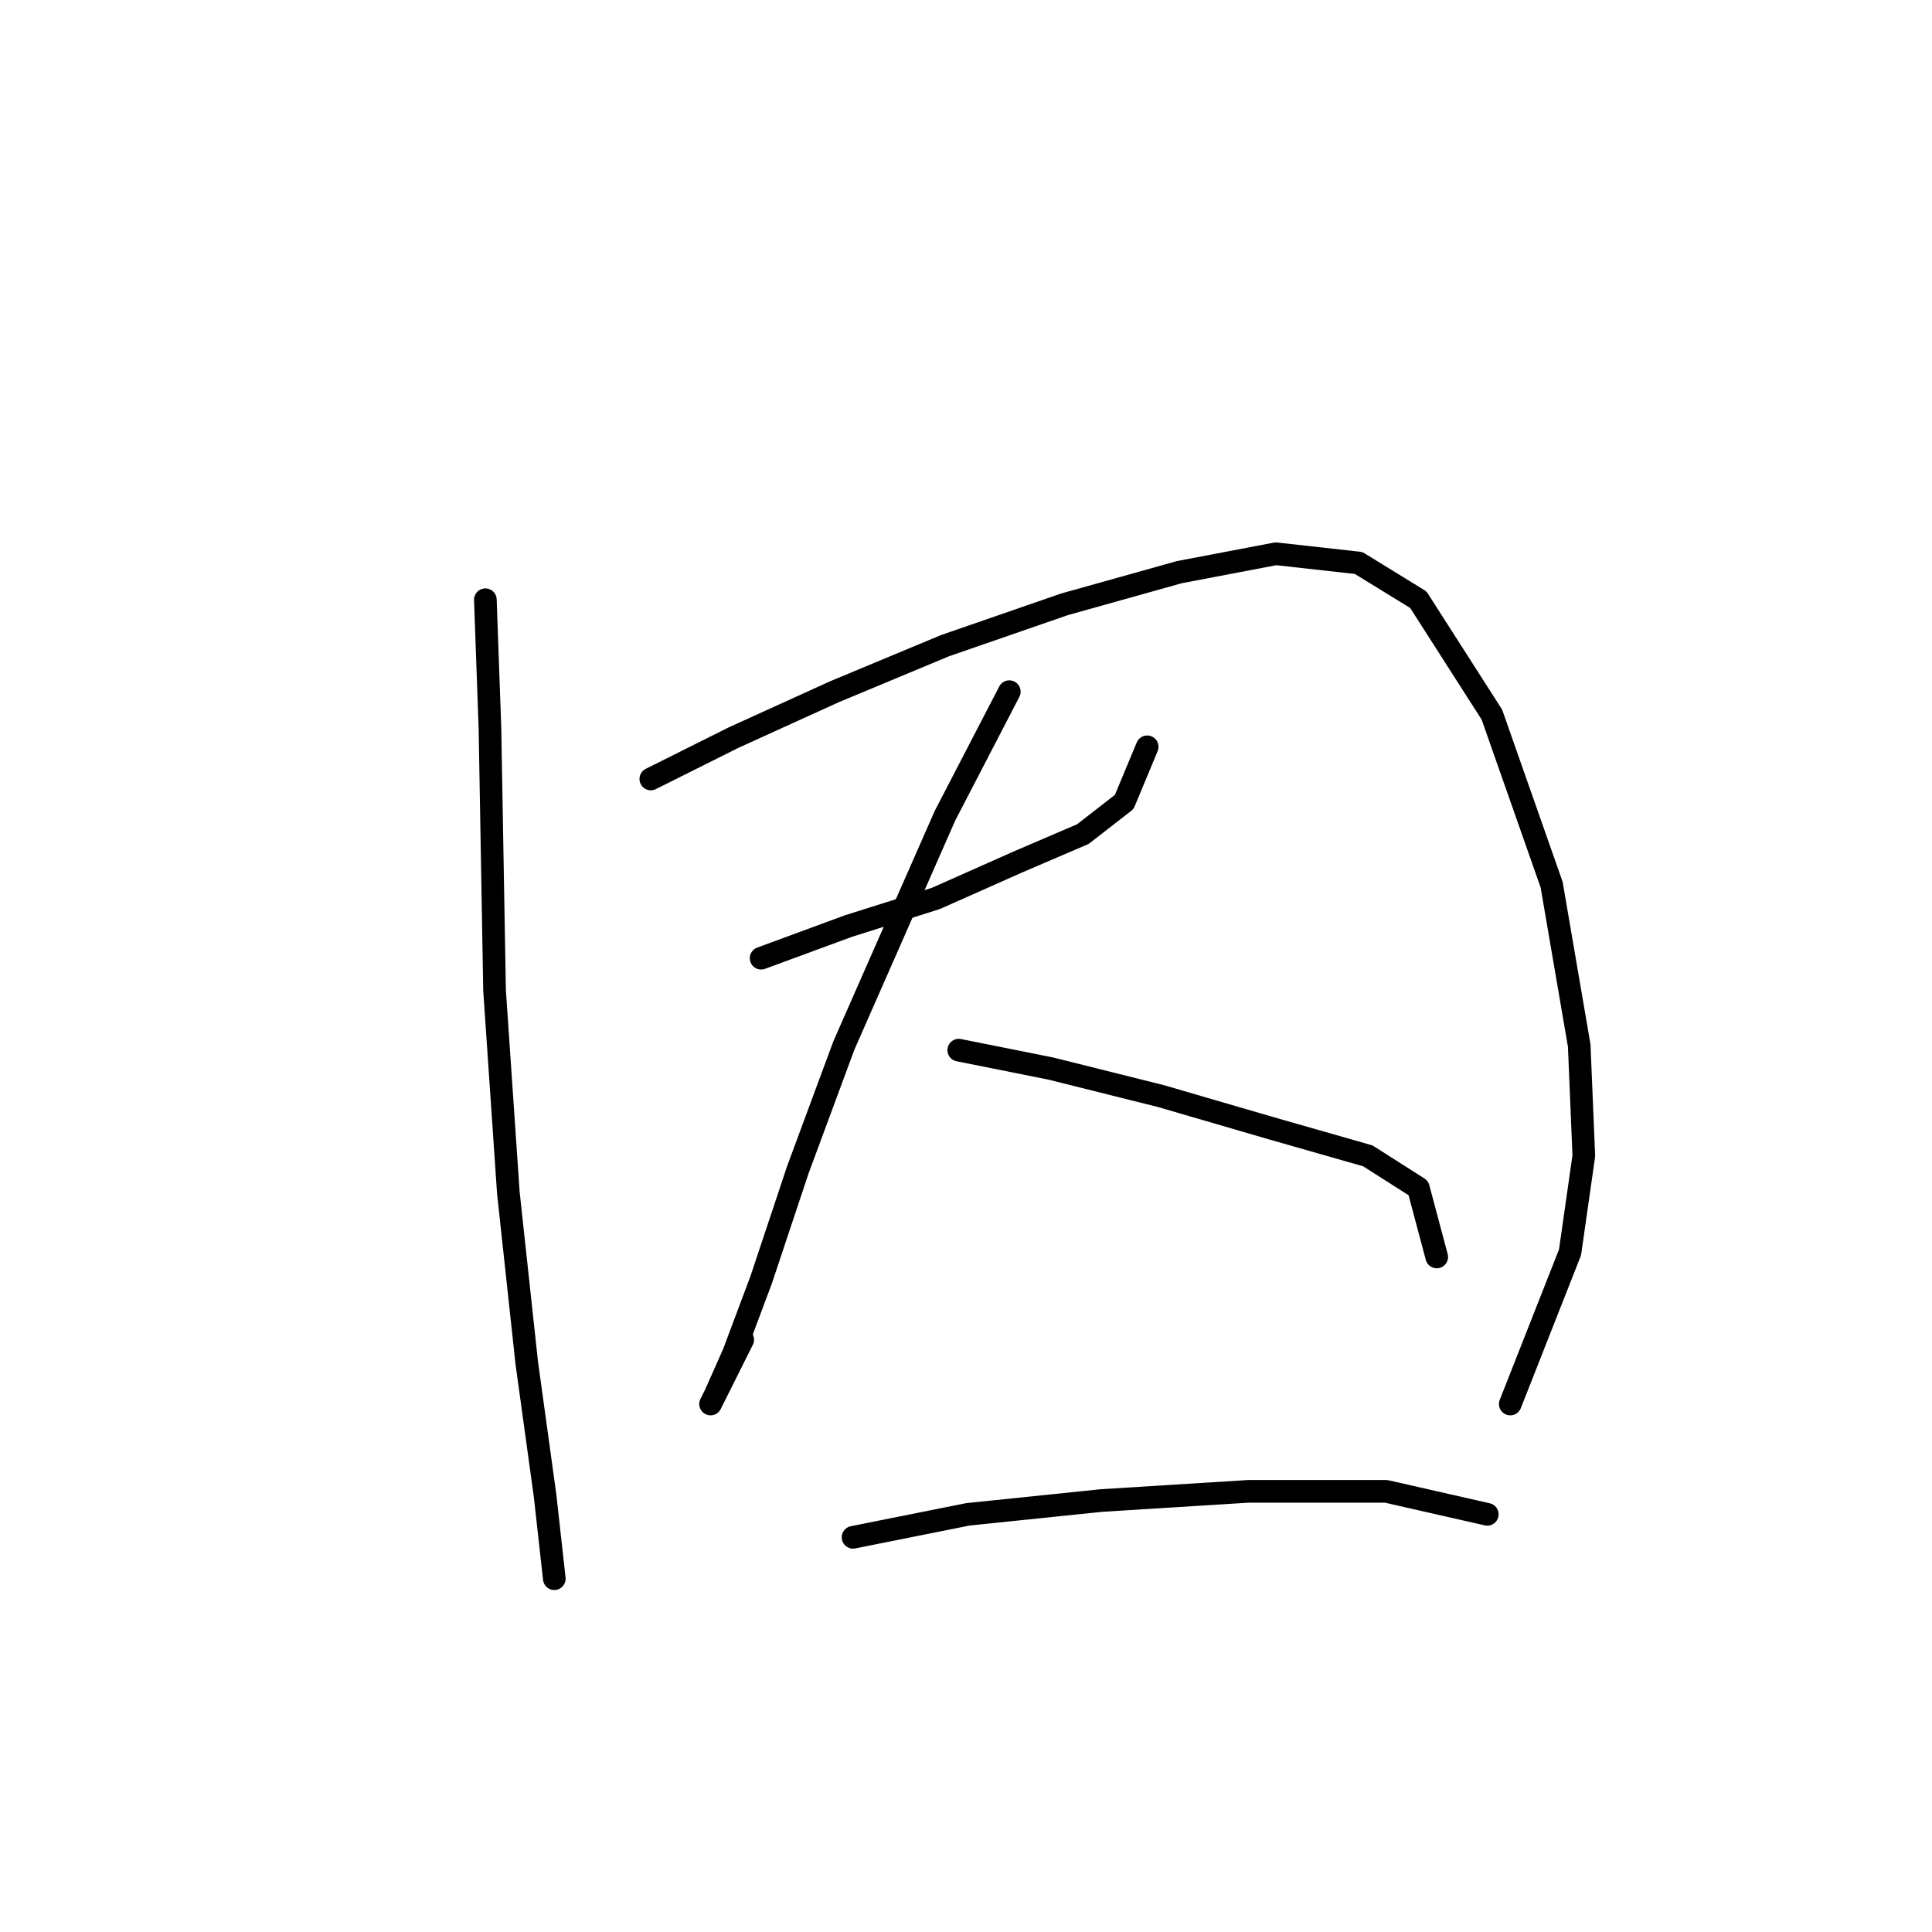 <?xml version="1.0" standalone="no"?>
    <svg width="256" height="256" xmlns="http://www.w3.org/2000/svg" version="1.1">
    <polyline stroke="black" stroke-width="3" stroke-linecap="round" fill="transparent" stroke-linejoin="round" points="64.313 79.467 64.922 96.519 65.531 131.232 67.358 158.028 69.794 180.561 72.23 198.221 73.448 209.183 73.448 209.183 " />
        <polyline stroke="black" stroke-width="3" stroke-linecap="round" fill="transparent" stroke-linejoin="round" points="86.237 103.218 97.199 97.737 110.597 91.647 125.213 85.557 141.047 80.076 156.272 75.813 169.061 73.377 180.022 74.595 187.939 79.467 197.683 94.692 205.6 117.225 209.254 138.54 209.863 153.156 208.036 165.945 200.119 186.041 200.119 186.041 " />
        <polyline stroke="black" stroke-width="3" stroke-linecap="round" fill="transparent" stroke-linejoin="round" points="100.853 126.969 112.424 122.706 123.995 119.052 134.957 114.18 143.483 110.526 148.964 106.263 152.009 98.955 152.009 98.955 " />
        <polyline stroke="black" stroke-width="3" stroke-linecap="round" fill="transparent" stroke-linejoin="round" points="133.739 91.647 125.213 108.09 111.815 138.54 105.725 154.983 100.853 169.599 97.199 179.343 94.763 184.823 94.154 186.041 98.417 177.516 98.417 177.516 " />
        <polyline stroke="black" stroke-width="3" stroke-linecap="round" fill="transparent" stroke-linejoin="round" points="127.04 139.149 139.22 141.585 153.836 145.239 168.452 149.502 181.24 153.156 187.939 157.419 190.375 166.554 190.375 166.554 " />
        <polyline stroke="black" stroke-width="3" stroke-linecap="round" fill="transparent" stroke-linejoin="round" points="113.033 203.702 128.258 200.657 145.919 198.83 165.407 197.612 183.676 197.612 197.074 200.657 197.074 200.657 " />
        </svg>